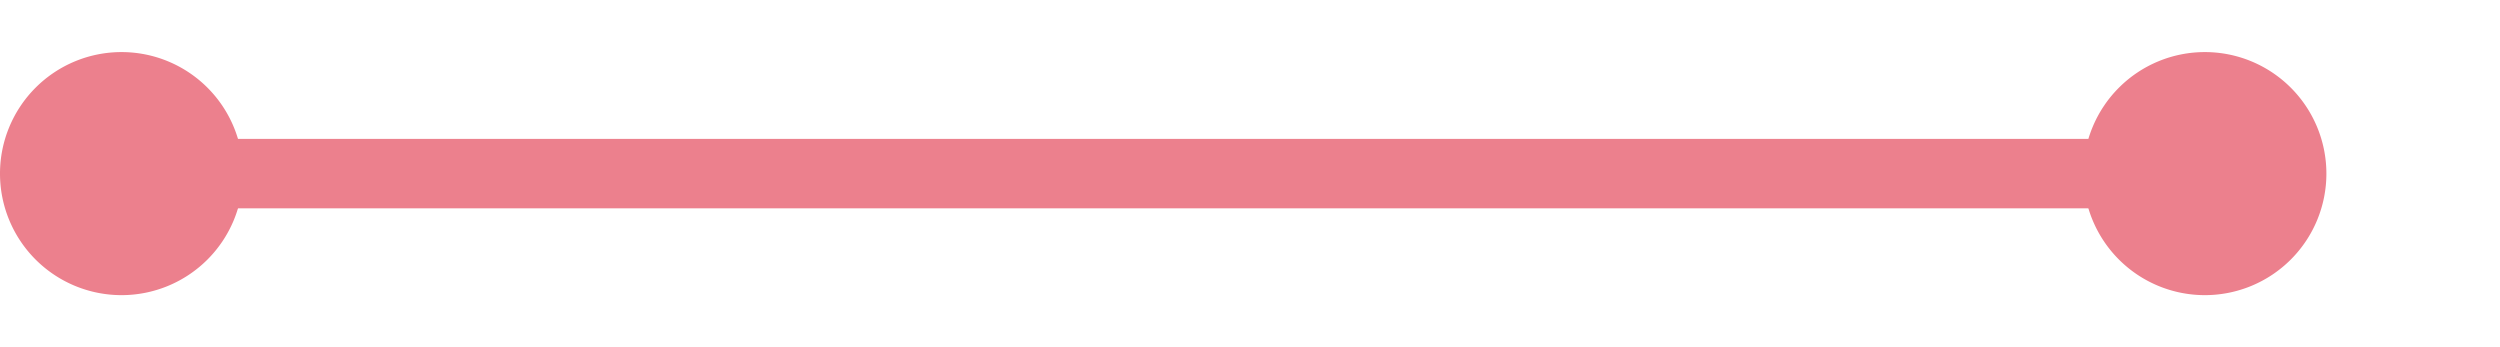 ﻿<?xml version="1.0" encoding="utf-8"?>
<svg version="1.1" xmlns:xlink="http://www.w3.org/1999/xlink" width="72px" height="10px" preserveAspectRatio="xMinYMid meet" viewBox="403 109  72 8" xmlns="http://www.w3.org/2000/svg">
  <path d="M 405 113  L 468 113  " stroke-width="2" stroke="#ec808d" fill="none" />
  <path d="M 406.5 109.5  A 3.5 3.5 0 0 0 403 113 A 3.5 3.5 0 0 0 406.5 116.5 A 3.5 3.5 0 0 0 410 113 A 3.5 3.5 0 0 0 406.5 109.5 Z M 466.5 109.5  A 3.5 3.5 0 0 0 463 113 A 3.5 3.5 0 0 0 466.5 116.5 A 3.5 3.5 0 0 0 470 113 A 3.5 3.5 0 0 0 466.5 109.5 Z " fill-rule="nonzero" fill="#ec808d" stroke="none" />
</svg>
